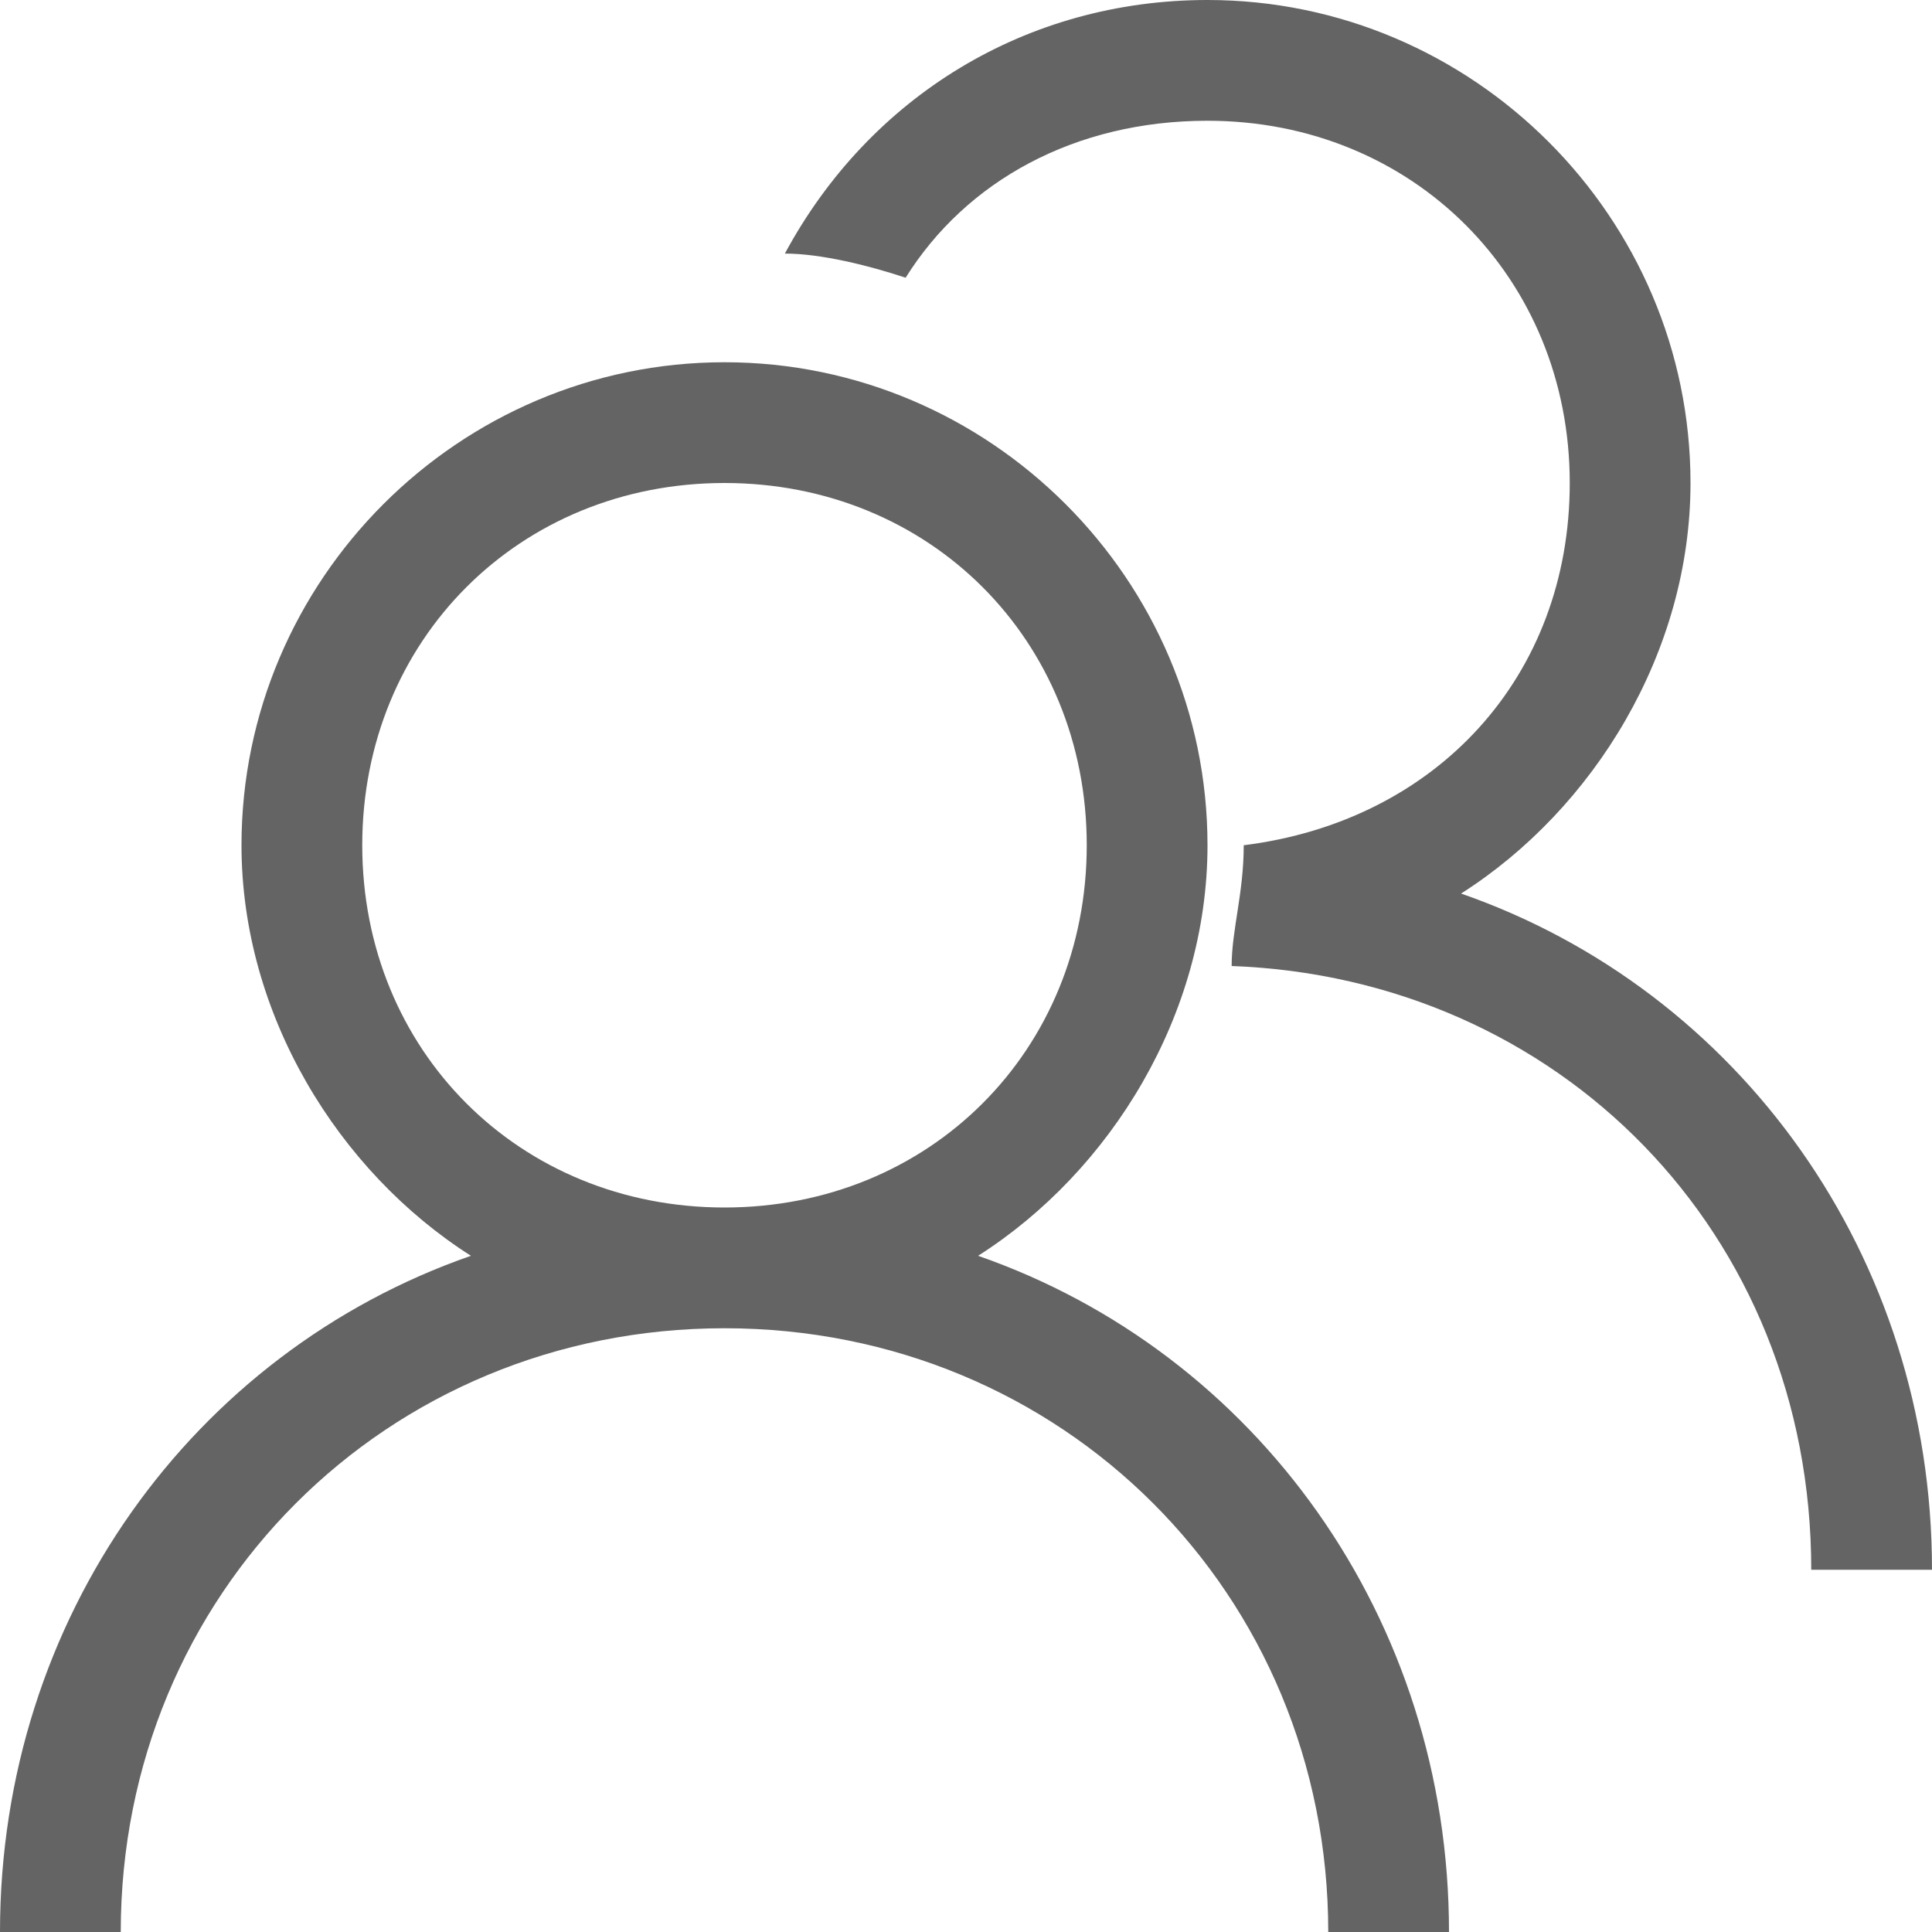 <?xml version="1.0" standalone="no"?><!DOCTYPE svg PUBLIC "-//W3C//DTD SVG 1.1//EN" "http://www.w3.org/Graphics/SVG/1.1/DTD/svg11.dtd"><svg t="1506396094681" class="icon" style="" viewBox="0 0 1024 1024" version="1.1" xmlns="http://www.w3.org/2000/svg" p-id="2414" xmlns:xlink="http://www.w3.org/1999/xlink" width="128" height="128"><defs><style type="text/css"></style></defs><path d="M518.4 665.6C588.8 620.8 640 537.6 640 448c0-140.8-115.2-256-256-256S128 307.2 128 448c0 89.6 51.2 172.8 121.6 217.6C102.4 716.8 0 857.6 0 1024l64 0c0-179.2 140.8-320 320-320s320 140.8 320 320l64 0C768 857.6 665.6 716.8 518.4 665.6zM192 448c0-108.8 83.2-192 192-192s192 83.2 192 192-83.2 192-192 192S192 556.8 192 448z" p-id="2415" fill="#646464"></path><path d="M774.4 473.6C844.8 428.8 896 345.6 896 256c0-140.8-115.2-256-256-256C544 0 460.8 51.2 416 134.4c19.2 0 44.8 6.4 64 12.8C512 96 569.6 64 640 64c108.8 0 192 83.2 192 192 0 102.4-70.4 179.2-172.8 192 0 0 0 0 0 0 0 25.6-6.4 44.8-6.4 64 172.8 6.4 307.2 140.8 307.2 320l64 0C1024 665.6 921.6 524.8 774.4 473.6z" p-id="2416" fill="#646464"></path></svg>